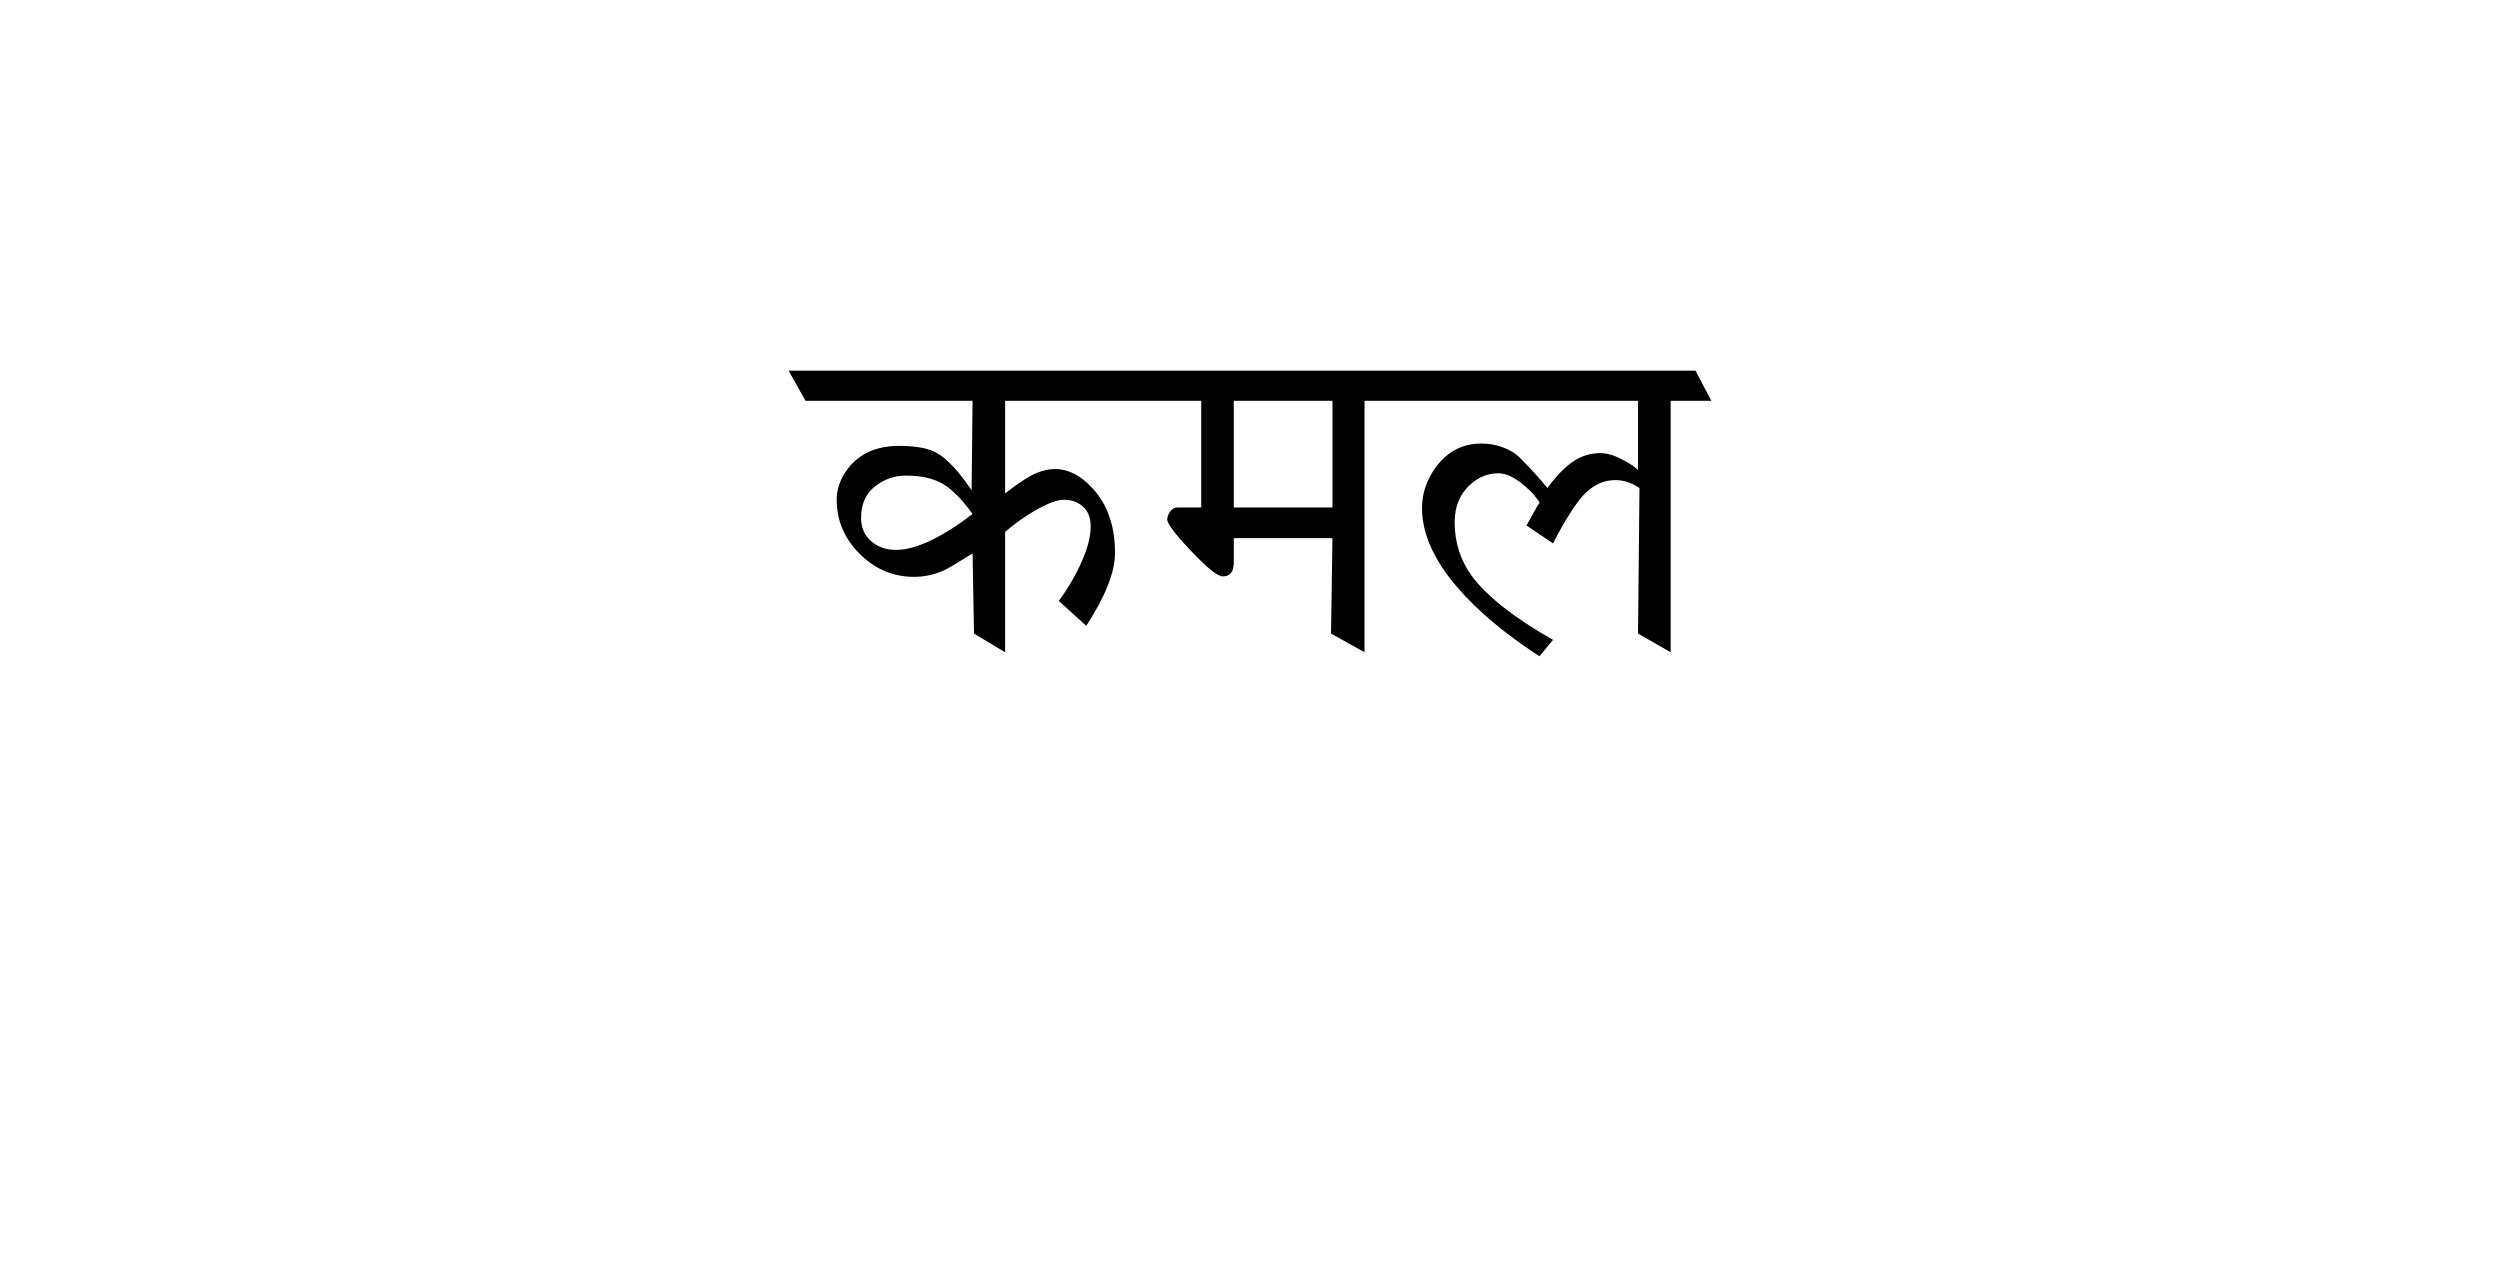 
<svg xmlns="http://www.w3.org/2000/svg" version="1.1" xmlns:xlink="http://www.w3.org/1999/xlink" preserveAspectRatio="none" x="0px" y="0px" width="1563px" height="799px" viewBox="0 0 1563 799">
<defs>
<g id="Symbol_1_0_Layer1_0_FILL">
<path fill="#000000" stroke="none" d="
M 110.7 -31.85
Q 101.75 -19.85 101.75 -5.95 101.75 18.4 124.45 44.45 143.2 66 175.15 86.8
L 183.65 76.55
Q 147.3 55.9 132.95 36.7 122.15 21.9 122.15 3 122.15 -11.65 131.8 -20.45 139.55 -27.6 149.5 -27.6 155.8 -27.6 163.45 -21.75 171.05 -15.9 175.3 -9.3 173.85 -7.25 171.65 -3.3 169.6 0.5 167.1 5.05
L 183.65 16.2
Q 195.8 -7.25 204 -15.3 212.35 -23.35 222.6 -23.35 230.4 -23.35 237.7 -18.4
L 236.8 72.6 257.2 84.3 257.2 -72.9 282.65 -72.9 272.7 -91.75 -294.25 -91.75 -283.7 -72.9 -179.25 -72.9 -179.85 -17.05
Q -183.8 -22.8 -188.05 -28.05 -192.45 -33.35 -197.55 -37.55 -202.7 -41.7 -209.7 -43.3 -216.75 -44.75 -224.95 -44.75 -246.2 -44.75 -257.05 -30.7 -264.2 -21.3 -264.2 -11.2 -264.2 8.55 -249.7 22.9 -235.35 37.15 -215.85 37.15 -205.75 37.15 -196.8 32.9 -193 31.15 -179.25 22.5
L -178.35 72.6 -158.9 84.3 -158.9 9
Q -148.65 0.35 -138.35 -5.35 -127.95 -11.05 -122.25 -11.05 -114.8 -11.05 -110.1 -6.65 -105.4 -2.4 -105.4 5.5 -105.4 15 -111 27.6 -116.55 40.2 -125.35 52.2
L -108.2 67.75
Q -90.2 40.2 -90.2 22.2 -90.2 -3 -104.25 -18.25 -115.4 -30.25 -127.4 -30.25 -135.15 -30.25 -142.9 -26 -148.9 -22.8 -158.9 -15
L -158.9 -72.9 -36.3 -72.9 -36.3 -6.25 -50.95 -6.25
Q -53.75 -6.25 -55.65 -3.75 -57.55 -1.1 -57.55 1.25 -57.55 5.2 -42.6 21 -27.65 36.85 -22.8 36.85 -15.95 36.85 -15.95 28.2
L -15.95 12.95 45.75 12.95 44.85 72.6 65.8 84.3 65.8 -72.9 236.8 -72.9 236.8 -29.65
Q 232.85 -33.35 226 -36.7 219.1 -40.2 213.1 -40.2 204.15 -40.2 196.4 -35.1 188.8 -30.1 180.15 -18.4 172.65 -27.6 162.4 -37.85 158.75 -41.4 152.3 -43.85 145.85 -46.2 138.95 -46.2 121.55 -46.2 110.7 -31.85
M 45.75 -72.9
L 45.75 -6.25 -15.95 -6.25 -15.95 -72.9 45.75 -72.9
M -240.45 -19.25
Q -231.85 -26.15 -221 -26.15 -206.65 -26.15 -197.7 -20.9 -188.9 -15.6 -179.25 -2.15 -192.7 8.25 -205.15 14.3 -217.75 20.3 -227 20.3 -236.35 20.3 -242.65 14.85 -248.95 9.45 -248.95 0.2 -248.95 -12.4 -240.45 -19.25 Z"/>
</g>
</defs>

<g transform="matrix( 1, 0, 0, 1, 781.5,323.5) ">
<g transform="matrix( 1, 0, 0, 1, 5.8,0) ">
<use xlink:href="#Symbol_1_0_Layer1_0_FILL"/>
</g>
</g>
</svg>
